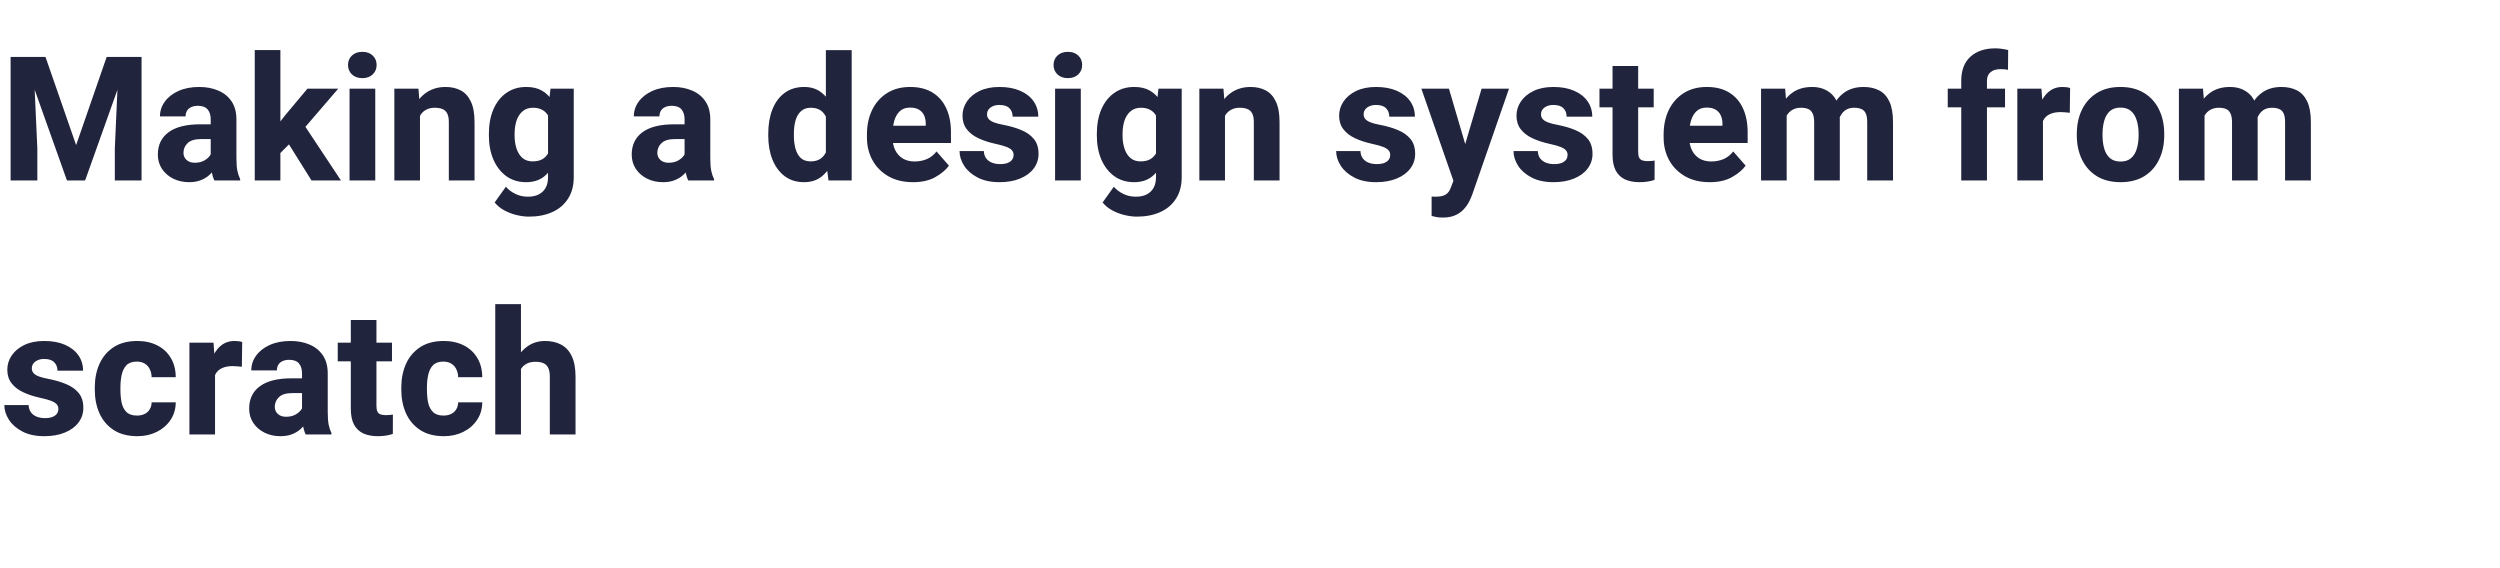 <svg width="374" height="85" viewBox="0 0 374 85" fill="none" xmlns="http://www.w3.org/2000/svg">
<path d="M6.805 8.516L11.388 21.706L15.958 8.516H19.322L12.733 27H10.017L3.44 8.516H6.805ZM4.964 8.516L5.586 22.214V27H1.587V8.516H4.964ZM21.176 8.516V27H17.177V22.214L17.786 8.516H21.176ZM31.523 17.847C31.523 17.229 31.37 16.738 31.065 16.374C30.761 16.01 30.274 15.828 29.605 15.828C29.225 15.828 28.895 15.892 28.615 16.019C28.336 16.145 28.124 16.328 27.98 16.564C27.837 16.793 27.765 17.076 27.765 17.415H23.931C23.931 16.602 24.172 15.866 24.654 15.206C25.137 14.537 25.818 14.004 26.698 13.606C27.578 13.209 28.615 13.01 29.809 13.01C30.875 13.01 31.827 13.192 32.665 13.556C33.503 13.911 34.163 14.449 34.645 15.168C35.128 15.887 35.369 16.789 35.369 17.872V23.61C35.369 24.423 35.416 25.066 35.509 25.54C35.61 26.014 35.75 26.429 35.928 26.784V27H32.068C31.882 26.611 31.742 26.124 31.649 25.54C31.565 24.956 31.523 24.364 31.523 23.763V17.847ZM32.043 20.805H30.088C29.157 20.805 28.484 21.008 28.069 21.414C27.655 21.812 27.447 22.294 27.447 22.861C27.447 23.293 27.6 23.648 27.904 23.928C28.209 24.207 28.619 24.347 29.136 24.347C29.669 24.347 30.126 24.245 30.507 24.042C30.896 23.83 31.192 23.581 31.395 23.293C31.607 22.997 31.709 22.726 31.7 22.48L32.69 24.131C32.555 24.469 32.373 24.821 32.145 25.185C31.924 25.549 31.641 25.887 31.294 26.2C30.947 26.513 30.524 26.767 30.024 26.962C29.534 27.157 28.954 27.254 28.285 27.254C27.422 27.254 26.635 27.08 25.924 26.733C25.213 26.378 24.65 25.891 24.235 25.273C23.821 24.647 23.613 23.932 23.613 23.128C23.613 21.689 24.146 20.576 25.213 19.789C26.279 18.994 27.866 18.596 29.974 18.596H32.018L32.043 20.805ZM41.945 27H38.111V7.487H41.945V27ZM44.675 20.157L41.425 23.407L40.016 20.652L42.593 17.326L45.995 13.264H50.603L44.675 20.157ZM42.682 20.729L45.348 18.456L51.01 27H46.605L42.682 20.729ZM56.139 27H52.292V13.264H56.139V27ZM52.063 9.722C52.063 9.146 52.258 8.676 52.648 8.312C53.037 7.94 53.557 7.754 54.209 7.754C54.861 7.754 55.377 7.94 55.758 8.312C56.147 8.676 56.342 9.146 56.342 9.722C56.342 10.289 56.147 10.758 55.758 11.131C55.377 11.503 54.861 11.69 54.209 11.69C53.557 11.69 53.037 11.503 52.648 11.131C52.258 10.758 52.063 10.289 52.063 9.722ZM62.829 27H58.995V13.264H62.601L62.829 16.196V27ZM61.255 19.726C61.255 18.338 61.479 17.144 61.928 16.145C62.376 15.138 63.007 14.364 63.819 13.822C64.632 13.281 65.576 13.01 66.65 13.01C67.514 13.01 68.267 13.179 68.91 13.518C69.562 13.856 70.07 14.411 70.434 15.181C70.806 15.942 70.992 16.979 70.992 18.291V27H67.145V18.266C67.145 17.699 67.061 17.263 66.892 16.958C66.731 16.645 66.494 16.429 66.181 16.311C65.868 16.184 65.482 16.12 65.025 16.12C64.56 16.12 64.154 16.209 63.807 16.387C63.468 16.556 63.185 16.801 62.956 17.123C62.736 17.445 62.571 17.826 62.461 18.266C62.351 18.697 62.296 19.167 62.296 19.675L61.255 19.726ZM85.833 13.264V26.505C85.833 27.766 85.549 28.837 84.982 29.717C84.424 30.597 83.641 31.266 82.634 31.723C81.627 32.18 80.459 32.408 79.13 32.408C78.563 32.408 77.958 32.332 77.314 32.18C76.671 32.027 76.053 31.795 75.461 31.481C74.877 31.168 74.39 30.77 74.001 30.288L75.677 27.939C76.083 28.396 76.565 28.756 77.124 29.019C77.683 29.289 78.296 29.425 78.965 29.425C79.921 29.425 80.662 29.171 81.186 28.663C81.72 28.164 81.986 27.444 81.986 26.505V16.476L82.355 13.264H85.833ZM73.138 20.03C73.138 18.634 73.362 17.411 73.811 16.361C74.268 15.303 74.915 14.482 75.753 13.898C76.591 13.306 77.585 13.01 78.736 13.01C79.659 13.01 80.429 13.188 81.047 13.543C81.673 13.89 82.181 14.381 82.57 15.016C82.96 15.65 83.264 16.399 83.484 17.263C83.704 18.117 83.882 19.049 84.018 20.056V20.373C83.84 21.651 83.552 22.811 83.154 23.852C82.757 24.893 82.198 25.722 81.478 26.34C80.759 26.949 79.837 27.254 78.711 27.254C77.568 27.254 76.578 26.953 75.74 26.352C74.911 25.743 74.268 24.914 73.811 23.864C73.362 22.815 73.138 21.626 73.138 20.297V20.03ZM76.984 20.297C76.984 21.008 77.082 21.655 77.276 22.239C77.471 22.823 77.767 23.289 78.165 23.636C78.563 23.974 79.071 24.144 79.689 24.144C80.34 24.144 80.865 24.008 81.263 23.737C81.669 23.458 81.974 23.073 82.177 22.582C82.388 22.091 82.507 21.524 82.532 20.881V19.561C82.515 19.01 82.448 18.524 82.329 18.101C82.211 17.669 82.037 17.309 81.809 17.021C81.58 16.725 81.292 16.501 80.945 16.349C80.607 16.196 80.196 16.12 79.714 16.12C79.105 16.12 78.597 16.294 78.19 16.641C77.784 16.979 77.48 17.445 77.276 18.037C77.082 18.621 76.984 19.285 76.984 20.03V20.297ZM102.413 17.847C102.413 17.229 102.261 16.738 101.956 16.374C101.651 16.01 101.165 15.828 100.496 15.828C100.115 15.828 99.785 15.892 99.506 16.019C99.227 16.145 99.015 16.328 98.871 16.564C98.727 16.793 98.655 17.076 98.655 17.415H94.821C94.821 16.602 95.062 15.866 95.545 15.206C96.027 14.537 96.709 14.004 97.589 13.606C98.469 13.209 99.506 13.01 100.699 13.01C101.766 13.01 102.718 13.192 103.556 13.556C104.394 13.911 105.054 14.449 105.536 15.168C106.019 15.887 106.26 16.789 106.26 17.872V23.61C106.26 24.423 106.306 25.066 106.399 25.54C106.501 26.014 106.641 26.429 106.818 26.784V27H102.959C102.773 26.611 102.633 26.124 102.54 25.54C102.455 24.956 102.413 24.364 102.413 23.763V17.847ZM102.934 20.805H100.979C100.048 20.805 99.375 21.008 98.96 21.414C98.545 21.812 98.338 22.294 98.338 22.861C98.338 23.293 98.49 23.648 98.795 23.928C99.1 24.207 99.51 24.347 100.026 24.347C100.56 24.347 101.017 24.245 101.397 24.042C101.787 23.83 102.083 23.581 102.286 23.293C102.498 22.997 102.599 22.726 102.591 22.48L103.581 24.131C103.446 24.469 103.264 24.821 103.035 25.185C102.815 25.549 102.532 25.887 102.185 26.2C101.838 26.513 101.414 26.767 100.915 26.962C100.424 27.157 99.844 27.254 99.176 27.254C98.312 27.254 97.525 27.08 96.814 26.733C96.103 26.378 95.541 25.891 95.126 25.273C94.711 24.647 94.504 23.932 94.504 23.128C94.504 21.689 95.037 20.576 96.103 19.789C97.17 18.994 98.757 18.596 100.864 18.596H102.908L102.934 20.805ZM123.551 7.5H127.41V27H123.944L123.551 23.94V7.5ZM114.931 20.03C114.931 18.634 115.138 17.411 115.553 16.361C115.976 15.303 116.585 14.482 117.381 13.898C118.185 13.306 119.162 13.01 120.313 13.01C121.388 13.01 122.285 13.319 123.005 13.937C123.733 14.546 124.304 15.384 124.719 16.45C125.142 17.508 125.434 18.71 125.595 20.056V20.373C125.434 21.651 125.142 22.811 124.719 23.852C124.304 24.893 123.733 25.722 123.005 26.34C122.285 26.949 121.38 27.254 120.288 27.254C119.154 27.254 118.185 26.953 117.381 26.352C116.585 25.743 115.976 24.914 115.553 23.864C115.138 22.815 114.931 21.626 114.931 20.297V20.03ZM118.765 20.297C118.765 21.008 118.845 21.655 119.006 22.239C119.167 22.823 119.429 23.289 119.793 23.636C120.157 23.974 120.648 24.144 121.266 24.144C121.875 24.144 122.374 24.008 122.764 23.737C123.153 23.458 123.449 23.073 123.652 22.582C123.855 22.091 123.974 21.524 124.008 20.881V19.561C123.991 19.01 123.919 18.524 123.792 18.101C123.674 17.669 123.504 17.309 123.284 17.021C123.073 16.725 122.798 16.501 122.459 16.349C122.129 16.196 121.74 16.12 121.291 16.12C120.682 16.12 120.191 16.294 119.818 16.641C119.446 16.979 119.175 17.445 119.006 18.037C118.845 18.621 118.765 19.285 118.765 20.03V20.297ZM136.589 27.254C135.142 27.254 133.902 26.953 132.869 26.352C131.845 25.752 131.058 24.948 130.508 23.94C129.966 22.933 129.695 21.82 129.695 20.602V20.106C129.695 18.735 129.953 17.517 130.47 16.45C130.994 15.375 131.739 14.533 132.704 13.924C133.669 13.315 134.82 13.01 136.157 13.01C137.486 13.01 138.603 13.289 139.509 13.848C140.414 14.406 141.1 15.193 141.565 16.209C142.031 17.216 142.264 18.401 142.264 19.764V21.389H131.308V18.811H138.493V18.507C138.493 18.033 138.409 17.614 138.239 17.25C138.07 16.886 137.812 16.602 137.465 16.399C137.126 16.196 136.682 16.095 136.132 16.095C135.506 16.095 135.002 16.273 134.621 16.628C134.24 16.983 133.961 17.462 133.783 18.062C133.614 18.663 133.529 19.345 133.529 20.106V20.602C133.529 21.304 133.66 21.922 133.923 22.455C134.185 22.988 134.562 23.407 135.053 23.712C135.544 24.008 136.136 24.156 136.83 24.156C137.482 24.156 138.091 24.038 138.658 23.801C139.225 23.555 139.708 23.174 140.105 22.658L141.959 24.778C141.527 25.396 140.859 25.963 139.953 26.48C139.056 26.996 137.935 27.254 136.589 27.254ZM151.633 23.166C151.633 22.912 151.557 22.692 151.404 22.506C151.26 22.32 150.99 22.146 150.592 21.985C150.194 21.825 149.618 21.664 148.865 21.503C147.943 21.3 147.109 21.025 146.364 20.678C145.628 20.331 145.048 19.882 144.625 19.332C144.202 18.773 143.99 18.101 143.99 17.314C143.99 16.543 144.21 15.832 144.65 15.181C145.09 14.529 145.721 14.004 146.542 13.606C147.371 13.209 148.362 13.01 149.513 13.01C150.715 13.01 151.751 13.2 152.623 13.581C153.495 13.962 154.163 14.487 154.629 15.155C155.094 15.824 155.327 16.59 155.327 17.453H151.493C151.493 16.937 151.332 16.518 151.011 16.196C150.698 15.866 150.194 15.701 149.5 15.701C149.128 15.701 148.802 15.765 148.522 15.892C148.243 16.019 148.027 16.188 147.875 16.399C147.731 16.602 147.659 16.844 147.659 17.123C147.659 17.377 147.74 17.601 147.9 17.796C148.061 17.991 148.324 18.16 148.688 18.304C149.051 18.448 149.538 18.575 150.147 18.685C151.121 18.871 152.001 19.129 152.788 19.459C153.575 19.781 154.201 20.225 154.667 20.792C155.132 21.351 155.365 22.095 155.365 23.026C155.365 23.839 155.124 24.567 154.642 25.21C154.168 25.845 153.491 26.344 152.61 26.708C151.739 27.072 150.71 27.254 149.525 27.254C148.23 27.254 147.139 27.021 146.25 26.556C145.361 26.09 144.688 25.502 144.231 24.791C143.774 24.072 143.546 23.34 143.546 22.595H147.177C147.202 23.052 147.325 23.424 147.545 23.712C147.773 24 148.065 24.211 148.421 24.347C148.785 24.482 149.183 24.55 149.614 24.55C150.054 24.55 150.423 24.495 150.719 24.385C151.023 24.266 151.252 24.105 151.404 23.902C151.557 23.691 151.633 23.445 151.633 23.166ZM161.688 27H157.841V13.264H161.688V27ZM157.612 9.722C157.612 9.146 157.807 8.676 158.196 8.312C158.586 7.94 159.106 7.754 159.758 7.754C160.41 7.754 160.926 7.94 161.307 8.312C161.696 8.676 161.891 9.146 161.891 9.722C161.891 10.289 161.696 10.758 161.307 11.131C160.926 11.503 160.41 11.69 159.758 11.69C159.106 11.69 158.586 11.503 158.196 11.131C157.807 10.758 157.612 10.289 157.612 9.722ZM176.782 13.264V26.505C176.782 27.766 176.499 28.837 175.932 29.717C175.373 30.597 174.59 31.266 173.583 31.723C172.576 32.18 171.408 32.408 170.079 32.408C169.512 32.408 168.907 32.332 168.264 32.18C167.62 32.027 167.003 31.795 166.41 31.481C165.826 31.168 165.34 30.77 164.95 30.288L166.626 27.939C167.032 28.396 167.515 28.756 168.073 29.019C168.632 29.289 169.245 29.425 169.914 29.425C170.87 29.425 171.611 29.171 172.136 28.663C172.669 28.164 172.936 27.444 172.936 26.505V16.476L173.304 13.264H176.782ZM164.087 20.03C164.087 18.634 164.311 17.411 164.76 16.361C165.217 15.303 165.864 14.482 166.702 13.898C167.54 13.306 168.535 13.01 169.686 13.01C170.608 13.01 171.378 13.188 171.996 13.543C172.622 13.89 173.13 14.381 173.52 15.016C173.909 15.65 174.214 16.399 174.434 17.263C174.654 18.117 174.831 19.049 174.967 20.056V20.373C174.789 21.651 174.501 22.811 174.104 23.852C173.706 24.893 173.147 25.722 172.428 26.34C171.708 26.949 170.786 27.254 169.66 27.254C168.518 27.254 167.527 26.953 166.689 26.352C165.86 25.743 165.217 24.914 164.76 23.864C164.311 22.815 164.087 21.626 164.087 20.297V20.03ZM167.934 20.297C167.934 21.008 168.031 21.655 168.226 22.239C168.42 22.823 168.716 23.289 169.114 23.636C169.512 23.974 170.02 24.144 170.638 24.144C171.289 24.144 171.814 24.008 172.212 23.737C172.618 23.458 172.923 23.073 173.126 22.582C173.338 22.091 173.456 21.524 173.481 20.881V19.561C173.465 19.01 173.397 18.524 173.278 18.101C173.16 17.669 172.986 17.309 172.758 17.021C172.529 16.725 172.242 16.501 171.895 16.349C171.556 16.196 171.146 16.12 170.663 16.12C170.054 16.12 169.546 16.294 169.14 16.641C168.733 16.979 168.429 17.445 168.226 18.037C168.031 18.621 167.934 19.285 167.934 20.03V20.297ZM183.257 27H179.423V13.264H183.028L183.257 16.196V27ZM181.683 19.726C181.683 18.338 181.907 17.144 182.355 16.145C182.804 15.138 183.435 14.364 184.247 13.822C185.06 13.281 186.003 13.01 187.078 13.01C187.941 13.01 188.695 13.179 189.338 13.518C189.99 13.856 190.497 14.411 190.861 15.181C191.234 15.942 191.42 16.979 191.42 18.291V27H187.573V18.266C187.573 17.699 187.489 17.263 187.319 16.958C187.159 16.645 186.922 16.429 186.608 16.311C186.295 16.184 185.91 16.12 185.453 16.12C184.988 16.12 184.581 16.209 184.234 16.387C183.896 16.556 183.612 16.801 183.384 17.123C183.164 17.445 182.999 17.826 182.889 18.266C182.779 18.697 182.724 19.167 182.724 19.675L181.683 19.726ZM207.975 23.166C207.975 22.912 207.898 22.692 207.746 22.506C207.602 22.32 207.331 22.146 206.934 21.985C206.536 21.825 205.96 21.664 205.207 21.503C204.285 21.3 203.451 21.025 202.706 20.678C201.97 20.331 201.39 19.882 200.967 19.332C200.544 18.773 200.332 18.101 200.332 17.314C200.332 16.543 200.552 15.832 200.992 15.181C201.432 14.529 202.063 14.004 202.884 13.606C203.713 13.209 204.703 13.01 205.854 13.01C207.056 13.01 208.093 13.2 208.965 13.581C209.837 13.962 210.505 14.487 210.971 15.155C211.436 15.824 211.669 16.59 211.669 17.453H207.835C207.835 16.937 207.674 16.518 207.353 16.196C207.039 15.866 206.536 15.701 205.842 15.701C205.469 15.701 205.144 15.765 204.864 15.892C204.585 16.019 204.369 16.188 204.217 16.399C204.073 16.602 204.001 16.844 204.001 17.123C204.001 17.377 204.081 17.601 204.242 17.796C204.403 17.991 204.665 18.16 205.029 18.304C205.393 18.448 205.88 18.575 206.489 18.685C207.463 18.871 208.343 19.129 209.13 19.459C209.917 19.781 210.543 20.225 211.009 20.792C211.474 21.351 211.707 22.095 211.707 23.026C211.707 23.839 211.466 24.567 210.983 25.21C210.509 25.845 209.832 26.344 208.952 26.708C208.08 27.072 207.052 27.254 205.867 27.254C204.572 27.254 203.48 27.021 202.592 26.556C201.703 26.09 201.03 25.502 200.573 24.791C200.116 24.072 199.888 23.34 199.888 22.595H203.519C203.544 23.052 203.667 23.424 203.887 23.712C204.115 24 204.407 24.211 204.763 24.347C205.127 24.482 205.524 24.55 205.956 24.55C206.396 24.55 206.764 24.495 207.061 24.385C207.365 24.266 207.594 24.105 207.746 23.902C207.898 23.691 207.975 23.445 207.975 23.166ZM221.647 13.264H225.748L220.264 29.057C220.145 29.395 219.984 29.763 219.781 30.161C219.578 30.567 219.307 30.953 218.969 31.316C218.639 31.68 218.215 31.977 217.699 32.205C217.191 32.434 216.569 32.548 215.833 32.548C215.596 32.548 215.389 32.539 215.211 32.523C215.042 32.505 214.877 32.476 214.716 32.434C214.555 32.4 214.373 32.357 214.17 32.307V29.412C214.263 29.412 214.356 29.412 214.449 29.412C214.551 29.421 214.644 29.425 214.729 29.425C215.448 29.425 215.973 29.315 216.303 29.095C216.633 28.875 216.882 28.523 217.052 28.041L218.055 25.413L221.647 13.264ZM219.616 22.976L220.137 27.203L217.547 27.381L212.634 13.264H216.76L219.616 22.976ZM234.508 23.166C234.508 22.912 234.432 22.692 234.279 22.506C234.135 22.32 233.865 22.146 233.467 21.985C233.069 21.825 232.493 21.664 231.74 21.503C230.818 21.3 229.984 21.025 229.239 20.678C228.503 20.331 227.923 19.882 227.5 19.332C227.077 18.773 226.865 18.101 226.865 17.314C226.865 16.543 227.085 15.832 227.525 15.181C227.965 14.529 228.596 14.004 229.417 13.606C230.246 13.209 231.237 13.01 232.388 13.01C233.59 13.01 234.626 13.2 235.498 13.581C236.37 13.962 237.038 14.487 237.504 15.155C237.969 15.824 238.202 16.59 238.202 17.453H234.368C234.368 16.937 234.207 16.518 233.886 16.196C233.573 15.866 233.069 15.701 232.375 15.701C232.003 15.701 231.677 15.765 231.397 15.892C231.118 16.019 230.902 16.188 230.75 16.399C230.606 16.602 230.534 16.844 230.534 17.123C230.534 17.377 230.615 17.601 230.775 17.796C230.936 17.991 231.199 18.16 231.562 18.304C231.926 18.448 232.413 18.575 233.022 18.685C233.996 18.871 234.876 19.129 235.663 19.459C236.45 19.781 237.076 20.225 237.542 20.792C238.007 21.351 238.24 22.095 238.24 23.026C238.24 23.839 237.999 24.567 237.517 25.21C237.043 25.845 236.366 26.344 235.485 26.708C234.614 27.072 233.585 27.254 232.4 27.254C231.105 27.254 230.014 27.021 229.125 26.556C228.236 26.09 227.563 25.502 227.106 24.791C226.649 24.072 226.421 23.34 226.421 22.595H230.052C230.077 23.052 230.2 23.424 230.42 23.712C230.648 24 230.94 24.211 231.296 24.347C231.66 24.482 232.058 24.55 232.489 24.55C232.929 24.55 233.298 24.495 233.594 24.385C233.898 24.266 234.127 24.105 234.279 23.902C234.432 23.691 234.508 23.445 234.508 23.166ZM247.394 16.057H239.281V13.264H247.394V16.057ZM245.07 9.874V22.709C245.07 23.081 245.117 23.369 245.21 23.572C245.312 23.775 245.468 23.915 245.68 23.991C245.891 24.067 246.154 24.105 246.467 24.105C246.695 24.105 246.898 24.097 247.076 24.08C247.254 24.063 247.406 24.042 247.533 24.017L247.521 26.911C247.207 27.021 246.865 27.106 246.492 27.165C246.128 27.224 245.718 27.254 245.261 27.254C244.44 27.254 243.725 27.119 243.115 26.848C242.514 26.568 242.049 26.128 241.719 25.527C241.397 24.918 241.236 24.122 241.236 23.141V9.874H245.07ZM255.772 27.254C254.325 27.254 253.085 26.953 252.053 26.352C251.029 25.752 250.242 24.948 249.691 23.94C249.15 22.933 248.879 21.82 248.879 20.602V20.106C248.879 18.735 249.137 17.517 249.653 16.45C250.178 15.375 250.923 14.533 251.888 13.924C252.853 13.315 254.004 13.01 255.341 13.01C256.67 13.01 257.787 13.289 258.692 13.848C259.598 14.406 260.284 15.193 260.749 16.209C261.215 17.216 261.447 18.401 261.447 19.764V21.389H250.491V18.811H257.677V18.507C257.677 18.033 257.592 17.614 257.423 17.25C257.254 16.886 256.995 16.602 256.648 16.399C256.31 16.196 255.866 16.095 255.315 16.095C254.689 16.095 254.186 16.273 253.805 16.628C253.424 16.983 253.145 17.462 252.967 18.062C252.798 18.663 252.713 19.345 252.713 20.106V20.602C252.713 21.304 252.844 21.922 253.106 22.455C253.369 22.988 253.745 23.407 254.236 23.712C254.727 24.008 255.32 24.156 256.014 24.156C256.665 24.156 257.275 24.038 257.842 23.801C258.409 23.555 258.891 23.174 259.289 22.658L261.143 24.778C260.711 25.396 260.042 25.963 259.137 26.48C258.24 26.996 257.118 27.254 255.772 27.254ZM267.287 27H263.453V13.264H267.059L267.287 16.133V27ZM265.7 19.726C265.7 18.422 265.903 17.267 266.31 16.26C266.716 15.253 267.317 14.461 268.112 13.886C268.916 13.302 269.911 13.01 271.096 13.01C272.314 13.01 273.309 13.386 274.079 14.14C274.849 14.884 275.234 16.116 275.234 17.834V27H271.4V18.304C271.4 17.72 271.32 17.271 271.159 16.958C271.007 16.636 270.783 16.416 270.486 16.298C270.19 16.179 269.835 16.12 269.42 16.12C268.971 16.12 268.578 16.209 268.239 16.387C267.901 16.556 267.621 16.801 267.401 17.123C267.181 17.445 267.016 17.826 266.906 18.266C266.805 18.697 266.754 19.167 266.754 19.675L265.7 19.726ZM273.521 19.573C273.512 18.329 273.702 17.212 274.092 16.222C274.49 15.231 275.082 14.449 275.869 13.873C276.656 13.297 277.634 13.01 278.802 13.01C279.682 13.01 280.452 13.179 281.112 13.518C281.772 13.856 282.285 14.411 282.648 15.181C283.012 15.951 283.194 16.983 283.194 18.278V27H279.335V18.266C279.335 17.673 279.255 17.225 279.094 16.92C278.941 16.615 278.717 16.408 278.421 16.298C278.133 16.179 277.786 16.12 277.38 16.12C276.957 16.12 276.589 16.201 276.275 16.361C275.971 16.522 275.713 16.755 275.501 17.06C275.298 17.356 275.141 17.707 275.031 18.113C274.93 18.511 274.879 18.947 274.879 19.421L273.521 19.573ZM293.401 27V12.096C293.401 10.521 293.858 9.32 294.772 8.49C295.695 7.652 296.939 7.233 298.505 7.233C298.852 7.233 299.182 7.259 299.495 7.31C299.817 7.352 300.126 7.411 300.422 7.487L300.396 10.445C300.236 10.412 300.062 10.386 299.876 10.369C299.698 10.352 299.499 10.344 299.279 10.344C298.636 10.344 298.137 10.496 297.781 10.801C297.426 11.097 297.248 11.529 297.248 12.096V27H293.401ZM299.952 16.057H291.383V13.264H299.952V16.057ZM305.627 27H301.793V13.264H305.398L305.627 16.425V27ZM309.639 16.869C309.452 16.844 309.232 16.823 308.979 16.806C308.725 16.78 308.496 16.768 308.293 16.768C307.624 16.768 307.074 16.873 306.643 17.085C306.211 17.288 305.889 17.593 305.678 17.999C305.466 18.405 305.352 18.909 305.335 19.51L304.586 19.18C304.586 17.986 304.738 16.924 305.043 15.993C305.348 15.062 305.796 14.334 306.389 13.81C306.981 13.276 307.701 13.01 308.547 13.01C308.742 13.01 308.945 13.023 309.156 13.048C309.376 13.073 309.554 13.116 309.689 13.175L309.639 16.869ZM310.692 20.005C310.692 18.668 310.946 17.474 311.454 16.425C311.962 15.367 312.702 14.533 313.676 13.924C314.649 13.315 315.83 13.01 317.218 13.01C318.623 13.01 319.812 13.315 320.785 13.924C321.767 14.533 322.507 15.367 323.007 16.425C323.515 17.474 323.769 18.668 323.769 20.005V20.271C323.769 21.6 323.515 22.794 323.007 23.852C322.507 24.91 321.771 25.743 320.798 26.352C319.825 26.953 318.64 27.254 317.243 27.254C315.847 27.254 314.658 26.953 313.676 26.352C312.702 25.743 311.962 24.91 311.454 23.852C310.946 22.794 310.692 21.6 310.692 20.271V20.005ZM314.539 20.271C314.539 20.991 314.624 21.647 314.793 22.239C314.971 22.832 315.254 23.301 315.644 23.648C316.041 23.995 316.575 24.169 317.243 24.169C317.903 24.169 318.428 23.995 318.817 23.648C319.215 23.301 319.499 22.832 319.668 22.239C319.846 21.647 319.935 20.991 319.935 20.271V20.005C319.935 19.302 319.846 18.655 319.668 18.062C319.499 17.462 319.215 16.983 318.817 16.628C318.428 16.273 317.895 16.095 317.218 16.095C316.558 16.095 316.029 16.273 315.631 16.628C315.242 16.983 314.962 17.462 314.793 18.062C314.624 18.655 314.539 19.302 314.539 20.005V20.271ZM329.799 27H325.965V13.264H329.57L329.799 16.133V27ZM328.212 19.726C328.212 18.422 328.415 17.267 328.821 16.26C329.228 15.253 329.828 14.461 330.624 13.886C331.428 13.302 332.423 13.01 333.607 13.01C334.826 13.01 335.821 13.386 336.591 14.14C337.361 14.884 337.746 16.116 337.746 17.834V27H333.912V18.304C333.912 17.72 333.832 17.271 333.671 16.958C333.519 16.636 333.294 16.416 332.998 16.298C332.702 16.179 332.346 16.12 331.932 16.12C331.483 16.12 331.09 16.209 330.751 16.387C330.412 16.556 330.133 16.801 329.913 17.123C329.693 17.445 329.528 17.826 329.418 18.266C329.316 18.697 329.266 19.167 329.266 19.675L328.212 19.726ZM336.032 19.573C336.024 18.329 336.214 17.212 336.604 16.222C337.001 15.231 337.594 14.449 338.381 13.873C339.168 13.297 340.146 13.01 341.313 13.01C342.194 13.01 342.964 13.179 343.624 13.518C344.284 13.856 344.796 14.411 345.16 15.181C345.524 15.951 345.706 16.983 345.706 18.278V27H341.847V18.266C341.847 17.673 341.766 17.225 341.605 16.92C341.453 16.615 341.229 16.408 340.933 16.298C340.645 16.179 340.298 16.12 339.892 16.12C339.468 16.12 339.1 16.201 338.787 16.361C338.482 16.522 338.224 16.755 338.013 17.06C337.81 17.356 337.653 17.707 337.543 18.113C337.441 18.511 337.391 18.947 337.391 19.421L336.032 19.573ZM8.734 61.166C8.734 60.912 8.658 60.692 8.506 60.506C8.362 60.32 8.091 60.146 7.693 59.985C7.296 59.825 6.72 59.664 5.967 59.503C5.044 59.3 4.211 59.025 3.466 58.678C2.729 58.331 2.15 57.882 1.727 57.332C1.303 56.773 1.092 56.101 1.092 55.313C1.092 54.543 1.312 53.832 1.752 53.181C2.192 52.529 2.823 52.004 3.644 51.606C4.473 51.209 5.463 51.01 6.614 51.01C7.816 51.01 8.853 51.2 9.725 51.581C10.596 51.962 11.265 52.487 11.73 53.155C12.196 53.824 12.429 54.59 12.429 55.453H8.595C8.595 54.937 8.434 54.518 8.112 54.196C7.799 53.866 7.296 53.701 6.602 53.701C6.229 53.701 5.903 53.765 5.624 53.892C5.345 54.019 5.129 54.188 4.977 54.399C4.833 54.602 4.761 54.844 4.761 55.123C4.761 55.377 4.841 55.601 5.002 55.796C5.163 55.991 5.425 56.16 5.789 56.304C6.153 56.448 6.64 56.575 7.249 56.685C8.222 56.871 9.103 57.129 9.89 57.459C10.677 57.781 11.303 58.225 11.769 58.792C12.234 59.351 12.467 60.095 12.467 61.026C12.467 61.839 12.226 62.567 11.743 63.21C11.269 63.845 10.592 64.344 9.712 64.708C8.84 65.072 7.812 65.254 6.627 65.254C5.332 65.254 4.24 65.021 3.352 64.556C2.463 64.09 1.79 63.502 1.333 62.791C0.876 62.072 0.647 61.34 0.647 60.595H4.278C4.304 61.052 4.426 61.424 4.646 61.712C4.875 62 5.167 62.211 5.522 62.347C5.886 62.482 6.284 62.55 6.716 62.55C7.156 62.55 7.524 62.495 7.82 62.385C8.125 62.266 8.354 62.105 8.506 61.902C8.658 61.691 8.734 61.445 8.734 61.166ZM20.49 62.169C20.922 62.169 21.303 62.089 21.633 61.928C21.963 61.767 22.217 61.538 22.395 61.242C22.581 60.946 22.678 60.595 22.686 60.188H26.292C26.284 61.179 26.025 62.055 25.518 62.816C25.01 63.578 24.324 64.175 23.461 64.606C22.598 65.038 21.629 65.254 20.554 65.254C19.132 65.254 17.947 64.945 16.999 64.327C16.06 63.709 15.353 62.876 14.879 61.826C14.413 60.777 14.181 59.605 14.181 58.31V57.967C14.181 56.663 14.413 55.487 14.879 54.438C15.353 53.388 16.06 52.554 16.999 51.937C17.947 51.319 19.128 51.01 20.541 51.01C21.675 51.01 22.67 51.23 23.524 51.67C24.388 52.102 25.061 52.724 25.543 53.536C26.034 54.34 26.284 55.305 26.292 56.431H22.686C22.678 55.999 22.589 55.61 22.42 55.263C22.259 54.907 22.014 54.624 21.684 54.412C21.354 54.2 20.947 54.095 20.465 54.095C19.788 54.095 19.271 54.277 18.916 54.641C18.569 55.005 18.332 55.483 18.205 56.075C18.078 56.659 18.015 57.29 18.015 57.967V58.31C18.015 58.995 18.074 59.634 18.192 60.227C18.319 60.81 18.561 61.28 18.916 61.636C19.28 61.991 19.805 62.169 20.49 62.169ZM32.17 65H28.336V51.264H31.941L32.17 54.425V65ZM36.182 54.869C35.995 54.844 35.775 54.823 35.522 54.806C35.268 54.78 35.039 54.768 34.836 54.768C34.167 54.768 33.617 54.873 33.185 55.085C32.754 55.288 32.432 55.593 32.221 55.999C32.009 56.405 31.895 56.909 31.878 57.51L31.129 57.18C31.129 55.986 31.281 54.924 31.586 53.993C31.891 53.062 32.339 52.334 32.932 51.81C33.524 51.276 34.243 51.01 35.09 51.01C35.285 51.01 35.488 51.023 35.699 51.048C35.919 51.073 36.097 51.116 36.232 51.175L36.182 54.869ZM45.183 55.847C45.183 55.229 45.03 54.738 44.726 54.374C44.421 54.01 43.934 53.828 43.266 53.828C42.885 53.828 42.555 53.892 42.275 54.019C41.996 54.145 41.785 54.328 41.641 54.565C41.497 54.793 41.425 55.077 41.425 55.415H37.591C37.591 54.602 37.832 53.866 38.315 53.206C38.797 52.537 39.478 52.004 40.358 51.606C41.239 51.209 42.275 51.01 43.469 51.01C44.535 51.01 45.487 51.192 46.325 51.556C47.163 51.911 47.823 52.449 48.306 53.168C48.788 53.887 49.029 54.789 49.029 55.872V61.61C49.029 62.423 49.076 63.066 49.169 63.54C49.27 64.014 49.41 64.429 49.588 64.784V65H45.728C45.542 64.611 45.403 64.124 45.31 63.54C45.225 62.956 45.183 62.364 45.183 61.763V55.847ZM45.703 58.805H43.748C42.817 58.805 42.144 59.008 41.73 59.414C41.315 59.812 41.107 60.294 41.107 60.861C41.107 61.293 41.26 61.648 41.565 61.928C41.869 62.207 42.28 62.347 42.796 62.347C43.329 62.347 43.786 62.245 44.167 62.042C44.556 61.83 44.852 61.581 45.056 61.293C45.267 60.997 45.369 60.726 45.36 60.48L46.351 62.131C46.215 62.469 46.033 62.821 45.805 63.185C45.585 63.548 45.301 63.887 44.954 64.2C44.607 64.513 44.184 64.767 43.685 64.962C43.194 65.157 42.614 65.254 41.945 65.254C41.082 65.254 40.295 65.08 39.584 64.733C38.873 64.378 38.31 63.891 37.895 63.273C37.481 62.647 37.273 61.932 37.273 61.128C37.273 59.689 37.807 58.576 38.873 57.789C39.94 56.993 41.526 56.596 43.634 56.596H45.678L45.703 58.805ZM58.64 54.057H50.527V51.264H58.64V54.057ZM56.316 47.874V60.709C56.316 61.081 56.363 61.369 56.456 61.572C56.558 61.775 56.714 61.915 56.926 61.991C57.137 62.067 57.4 62.105 57.713 62.105C57.941 62.105 58.145 62.097 58.322 62.08C58.5 62.063 58.652 62.042 58.779 62.017L58.767 64.911C58.453 65.021 58.111 65.106 57.738 65.165C57.374 65.224 56.964 65.254 56.507 65.254C55.686 65.254 54.971 65.118 54.361 64.848C53.76 64.568 53.295 64.128 52.965 63.527C52.643 62.918 52.482 62.122 52.482 61.141V47.874H56.316ZM66.346 62.169C66.777 62.169 67.158 62.089 67.488 61.928C67.818 61.767 68.072 61.538 68.25 61.242C68.436 60.946 68.534 60.595 68.542 60.188H72.147C72.139 61.179 71.881 62.055 71.373 62.816C70.865 63.578 70.18 64.175 69.316 64.606C68.453 65.038 67.484 65.254 66.409 65.254C64.987 65.254 63.802 64.945 62.855 64.327C61.915 63.709 61.208 62.876 60.734 61.826C60.269 60.777 60.036 59.605 60.036 58.31V57.967C60.036 56.663 60.269 55.487 60.734 54.438C61.208 53.388 61.915 52.554 62.855 51.937C63.802 51.319 64.983 51.01 66.397 51.01C67.531 51.01 68.525 51.23 69.38 51.67C70.243 52.102 70.916 52.724 71.398 53.536C71.889 54.34 72.139 55.305 72.147 56.431H68.542C68.534 55.999 68.445 55.61 68.275 55.263C68.115 54.907 67.869 54.624 67.539 54.412C67.209 54.2 66.803 54.095 66.32 54.095C65.643 54.095 65.127 54.277 64.772 54.641C64.424 55.005 64.188 55.483 64.061 56.075C63.934 56.659 63.87 57.29 63.87 57.967V58.31C63.87 58.995 63.929 59.634 64.048 60.227C64.175 60.81 64.416 61.28 64.772 61.636C65.135 61.991 65.66 62.169 66.346 62.169ZM77.936 65H74.09V45.5H77.936V65ZM76.362 57.726C76.362 56.422 76.574 55.267 76.997 54.26C77.429 53.253 78.034 52.461 78.812 51.886C79.591 51.302 80.501 51.01 81.542 51.01C82.448 51.01 83.239 51.188 83.916 51.543C84.602 51.89 85.135 52.457 85.516 53.244C85.905 54.023 86.1 55.068 86.1 56.38V65H82.253V56.355C82.253 55.779 82.168 55.33 81.999 55.009C81.838 54.679 81.597 54.45 81.275 54.323C80.962 54.188 80.577 54.12 80.12 54.12C79.612 54.12 79.185 54.209 78.838 54.387C78.491 54.556 78.207 54.801 77.987 55.123C77.776 55.445 77.623 55.825 77.53 56.266C77.437 56.697 77.391 57.167 77.391 57.675L76.362 57.726Z" fill="#21243D"/>
</svg>
